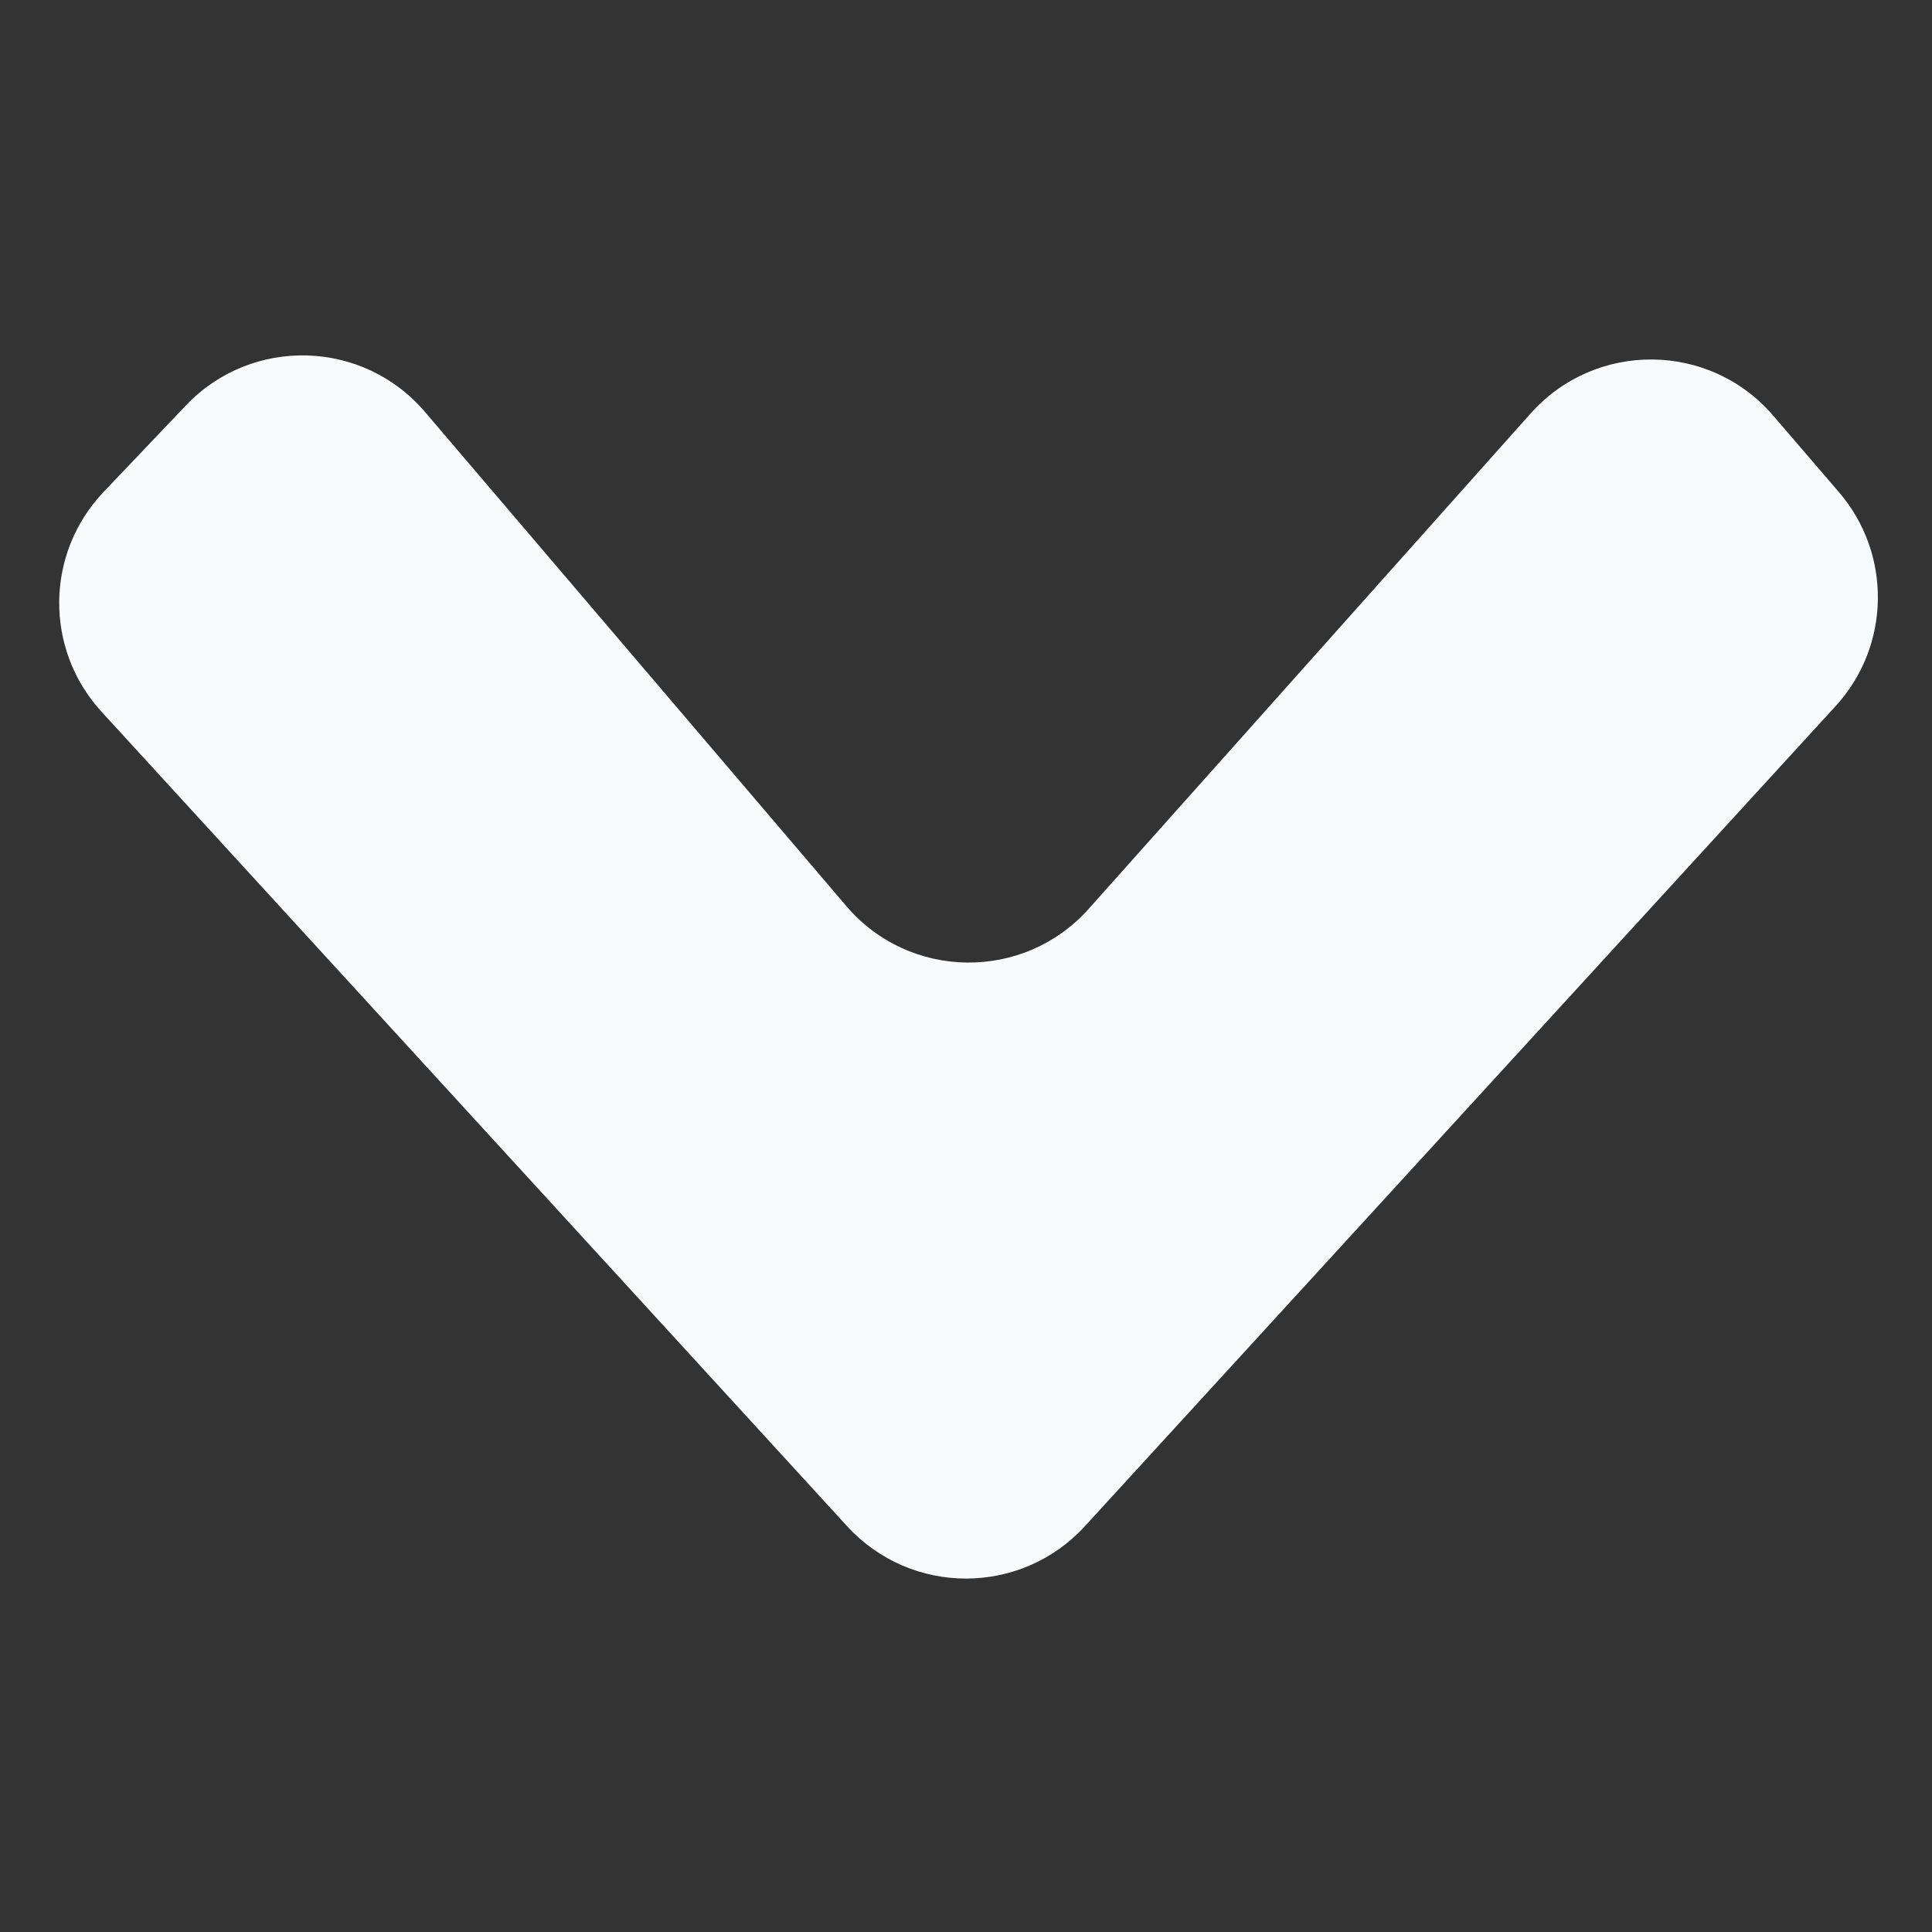 <svg width="12" height="12" viewBox="0 0 12 12" fill="none" xmlns="http://www.w3.org/2000/svg">
<rect x="0" y="0" width="12" height="12" fill="#333333" stroke="none"/>
<path d="M9.508 2.567C9.911 2.116 10.62 2.122 11.014 2.582L11.423 3.058C11.752 3.442 11.743 4.012 11.402 4.385L6.738 9.48C6.341 9.913 5.659 9.913 5.262 9.48L0.63 4.42C0.275 4.032 0.281 3.436 0.644 3.055L1.155 2.518C1.564 2.088 2.255 2.107 2.64 2.559L5.256 5.627C5.649 6.089 6.36 6.097 6.763 5.644L9.508 2.567Z" fill="#F8FAFC"/>
</svg>
